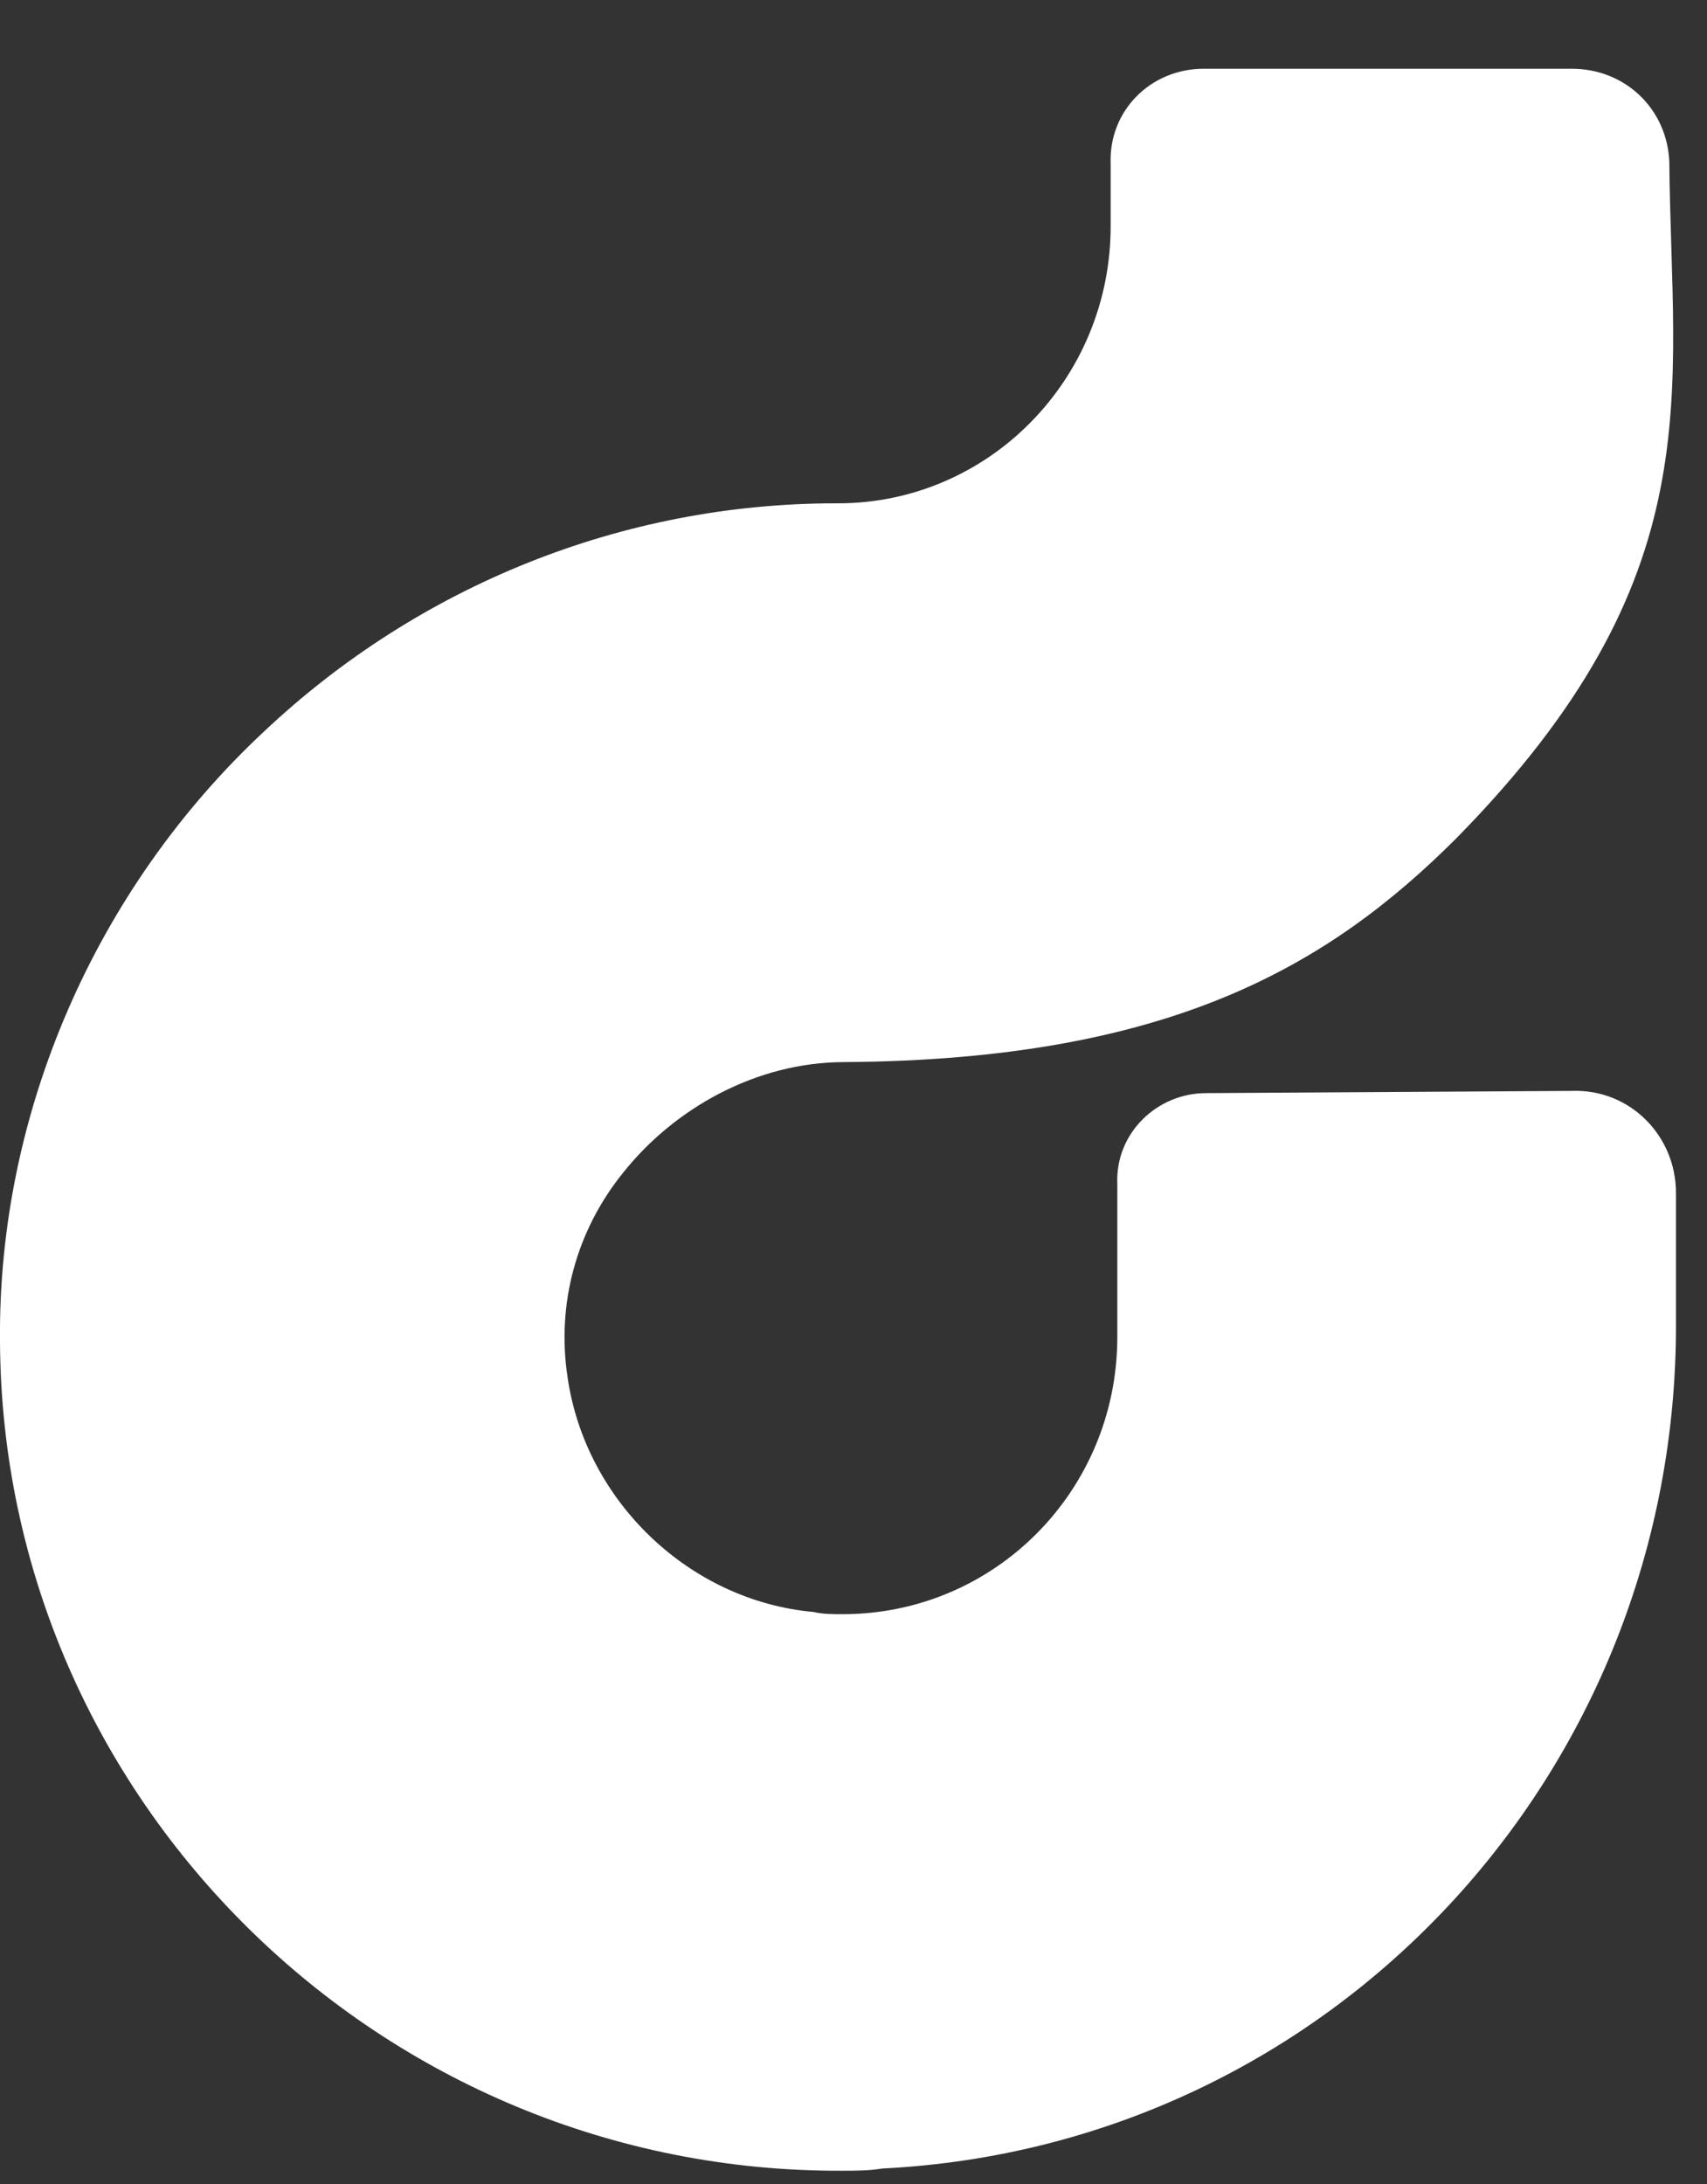 <svg viewBox="0 0 77 98.5">
    <rect x="0" y="0" width="77" height="98.5" fill="#333333" stroke="none"/>
    <g fill="#FFF">
        <path d="M70.9,49.2l-16.5,0.1c-2.2,0-4.1,1.8-4,4.1v6.9c0,6.9-5.5,12.5-12.4,12.5c-0.4,0-0.9,0-1.3-0.1
										c-5.6-0.5-10.3-5-11.1-10.6c-0.5-3.3,0.4-6.6,2.5-9.2c2.3-2.9,6-5,10-5c14.6-0.1,21.8-4.3,27.6-10.1C77.3,26,75.4,17.9,75.3,7.3
										c-0.1-2.4-2-4.2-4.4-4.2H54.3c-2.4,0-4.3,1.9-4.2,4.3v2.8c0,6.9-5.5,12.5-12.3,12.5h-0.1c-9.6,0-18.8,3.7-25.8,10.3
										C4.3,40.1-0.1,50.2,0,60.5C0.1,81.2,17.2,98,38,97.9c0.6,0,1.2,0,1.8-0.1C60,96.8,75.7,80,75.6,59.6v-5.8
										C75.6,51.2,73.5,49.1,70.9,49.2z" />
    </g>
</svg>